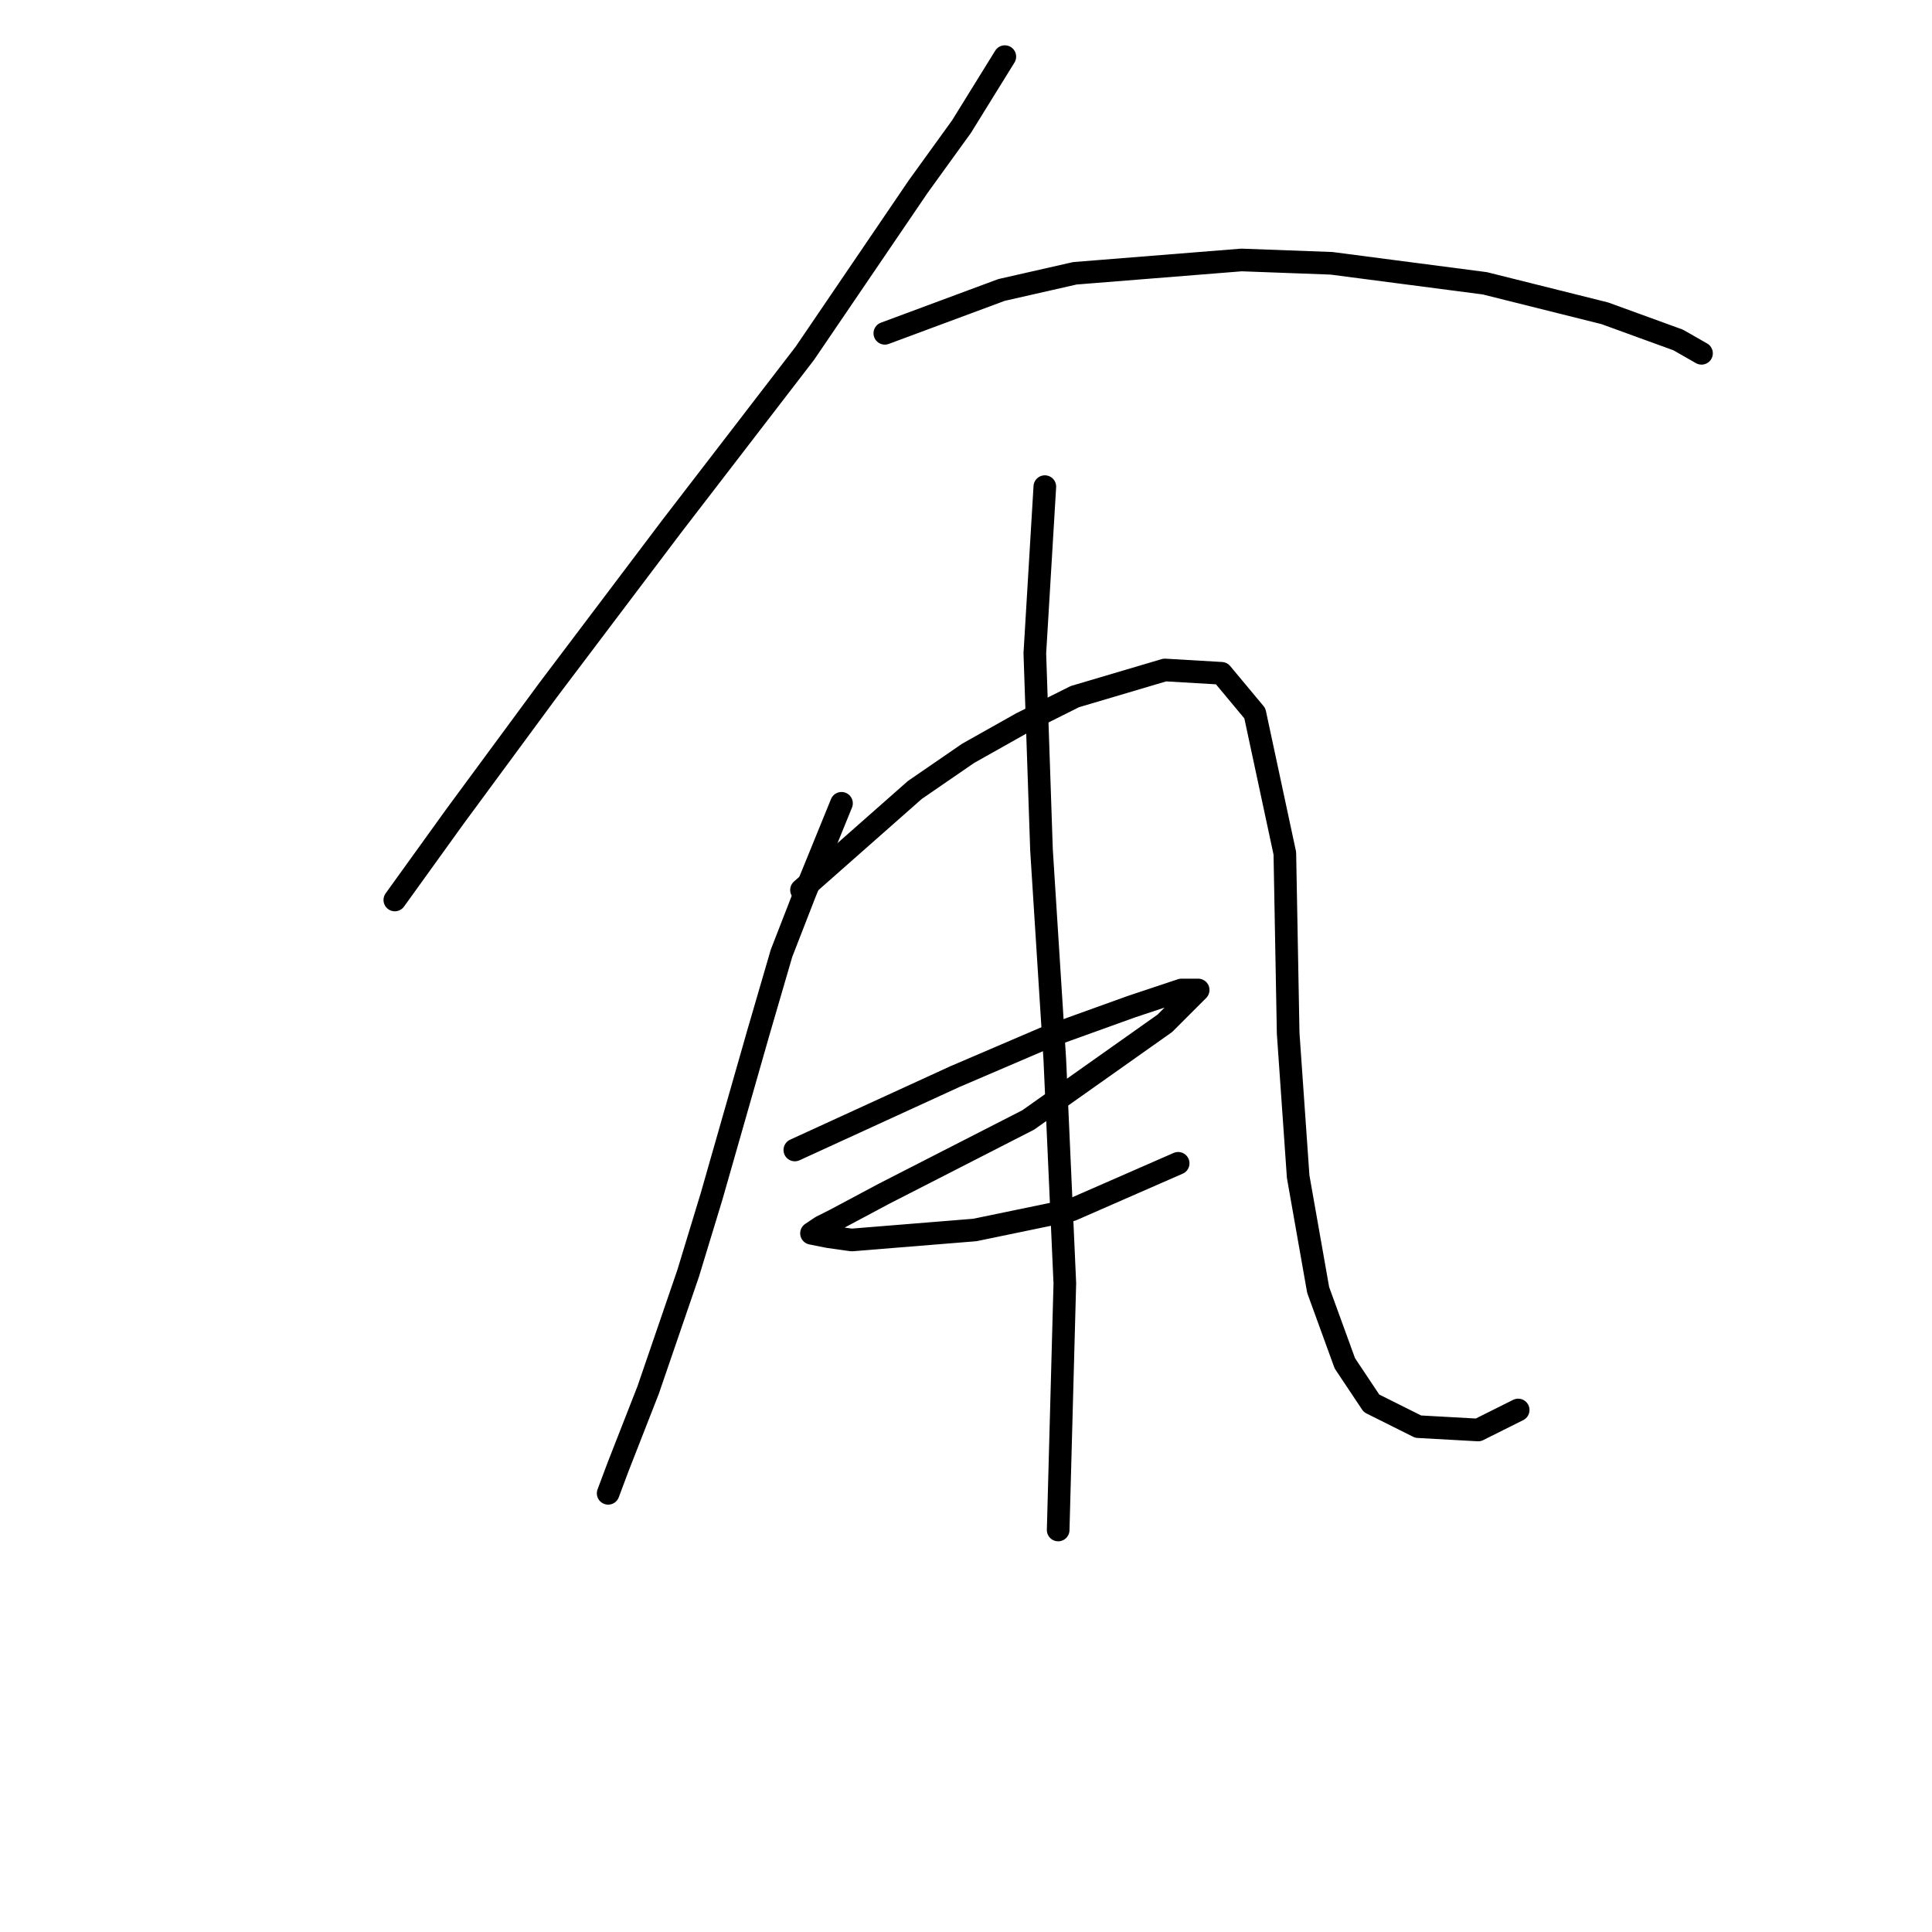 <?xml version="1.0" standalone="no"?>
    <svg width="256" height="256" xmlns="http://www.w3.org/2000/svg" version="1.1">
    <polyline stroke="black" stroke-width="3" stroke-linecap="round" fill="transparent" stroke-linejoin="round" points="133.146 7.504 127.404 16.779 121.662 24.73 106.644 46.814 97.811 58.298 88.977 69.782 72.634 91.425 60.267 108.209 52.317 119.251 52.317 119.251 " />
        <polyline stroke="black" stroke-width="3" stroke-linecap="round" fill="transparent" stroke-linejoin="round" points="117.245 44.164 132.704 38.422 142.421 36.214 164.506 34.447 176.431 34.889 196.749 37.539 212.65 41.514 222.367 45.048 225.459 46.814 225.459 46.814 " />
        <polyline stroke="black" stroke-width="3" stroke-linecap="round" fill="transparent" stroke-linejoin="round" points="111.503 106.442 106.644 118.368 103.552 126.318 100.461 136.919 94.277 158.562 91.185 168.721 85.885 184.18 81.91 194.338 80.585 197.872 80.585 197.872 " />
        <polyline stroke="black" stroke-width="3" stroke-linecap="round" fill="transparent" stroke-linejoin="round" points="106.203 117.926 121.22 104.676 128.287 99.817 135.354 95.842 142.421 92.308 154.347 88.775 161.855 89.216 166.272 94.517 170.248 113.068 170.689 136.919 172.014 155.912 174.664 170.929 178.198 180.646 181.731 185.946 187.915 189.038 195.865 189.48 201.166 186.83 201.166 186.83 " />
        <polyline stroke="black" stroke-width="3" stroke-linecap="round" fill="transparent" stroke-linejoin="round" points="105.319 152.378 126.52 142.661 132.704 140.011 138.888 137.361 149.93 133.385 156.555 131.177 158.764 131.177 154.347 135.594 136.237 148.403 117.245 158.12 110.62 161.653 108.853 162.537 107.528 163.42 109.736 163.862 112.828 164.304 129.17 162.979 141.979 160.328 156.113 154.145 156.113 154.145 " />
        <polyline stroke="black" stroke-width="3" stroke-linecap="round" fill="transparent" stroke-linejoin="round" points="138.446 64.482 137.121 86.566 138.004 112.626 139.771 140.452 141.096 170.046 140.213 202.731 140.213 202.731 " />
        </svg>